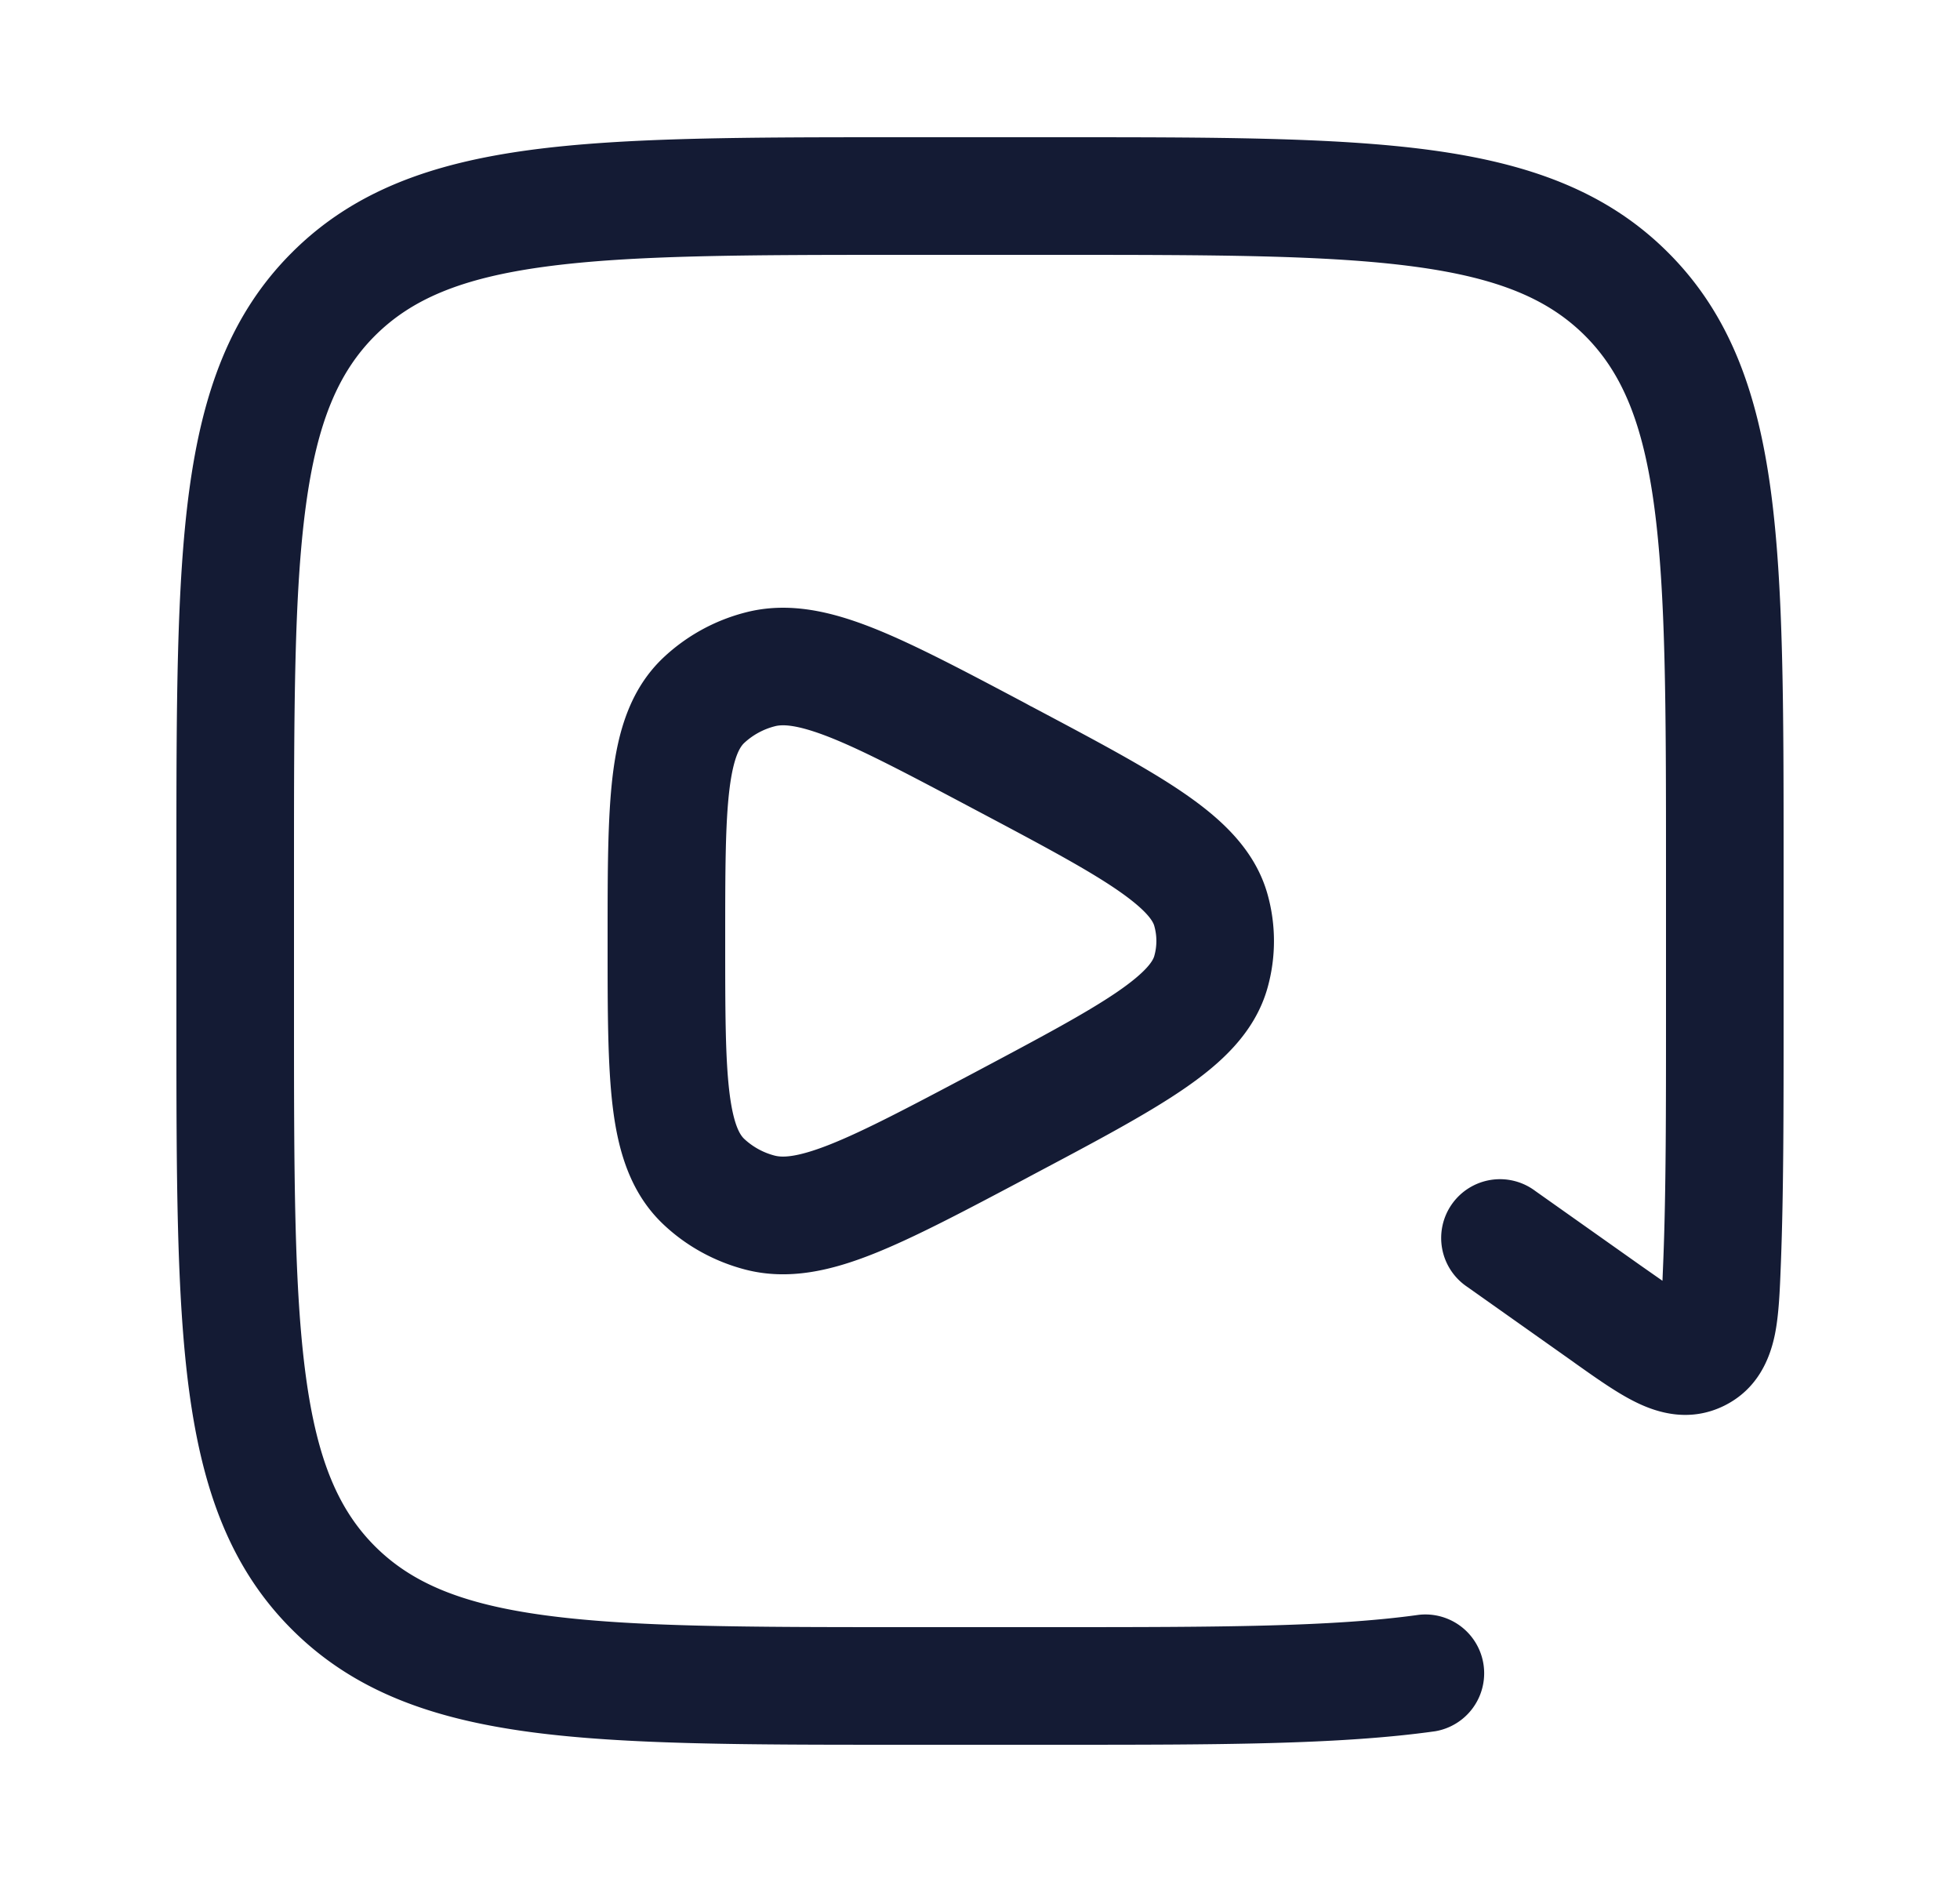 <svg xmlns="http://www.w3.org/2000/svg" width="25" height="24" fill="none"><path fill="#141B34" fill-rule="evenodd" d="M13.507 1.75h-2.014c-1.967 0-3.52 0-4.734.163-1.247.168-2.249.52-3.037 1.309-.789.788-1.141 1.79-1.309 3.037-.163 1.214-.163 2.767-.163 4.734v2.014c0 1.967 0 3.52.163 4.734.168 1.247.52 2.249 1.309 3.037.788.789 1.79 1.141 3.037 1.309 1.214.163 2.767.163 4.734.163h2.017c1.999 0 3.57 0 4.794-.172a.75.75 0 0 0-.208-1.485c-1.108.155-2.574.157-4.646.157h-1.9c-2.036 0-3.488-.002-4.59-.15-1.082-.145-1.714-.419-2.178-.882-.463-.464-.737-1.096-.882-2.177-.148-1.103-.15-2.555-.15-4.591v-1.9c0-2.036.002-3.488.15-4.59.145-1.082.419-1.714.882-2.178.464-.463 1.096-.737 2.177-.882 1.103-.148 2.555-.15 4.591-.15h1.9c2.037 0 3.488.002 4.59.15 1.082.145 1.714.419 2.178.882.463.464.737 1.096.882 2.177.148 1.103.15 2.555.15 4.591v1.9c0 1.213 0 2.224-.033 3.086l-.012.297-.276-.193-1.346-.952a.75.75 0 1 0-.866 1.224l1.346.952.04.029c.263.186.53.376.77.492.272.133.68.257 1.118.042.429-.212.583-.6.646-.9.053-.255.065-.575.077-.884l.002-.05c.034-.893.034-1.932.034-3.13v-1.97c0-1.967 0-3.52-.163-4.734-.168-1.247-.52-2.249-1.309-3.037-.788-.789-1.79-1.141-3.037-1.309-1.214-.163-2.767-.163-4.734-.163m-.352 7.26-.08-.044c-.774-.41-1.41-.747-1.933-.955-.533-.211-1.083-.347-1.644-.198a2.4 2.4 0 0 0-1.034.571c-.431.406-.582.953-.649 1.505-.065.538-.065 1.23-.065 2.062v.098c0 .832 0 1.524.065 2.063.067.552.218 1.098.649 1.504.29.274.648.47 1.034.572.56.148 1.111.013 1.644-.199.523-.208 1.159-.545 1.933-.955l.08-.043c.8-.424 1.457-.772 1.932-1.096.474-.323.917-.718 1.08-1.296.11-.392.11-.805 0-1.197-.163-.578-.606-.973-1.08-1.297s-1.131-.671-1.932-1.096m-3.273.253c.09-.024.268-.031.706.142.438.174 1 .471 1.824.908.851.451 1.433.76 1.83 1.031.405.277.468.416.481.465a.7.7 0 0 1 0 .383c-.013.048-.076.188-.481.464-.397.27-.979.58-1.83 1.032-.824.436-1.386.733-1.824.907s-.616.166-.706.143a.9.9 0 0 1-.39-.214c-.046-.044-.135-.16-.188-.593-.053-.437-.054-1.038-.054-1.93 0-.894.001-1.495.054-1.932.053-.433.142-.549.188-.593a.9.9 0 0 1 .39-.213" clip-rule="evenodd"/></svg>